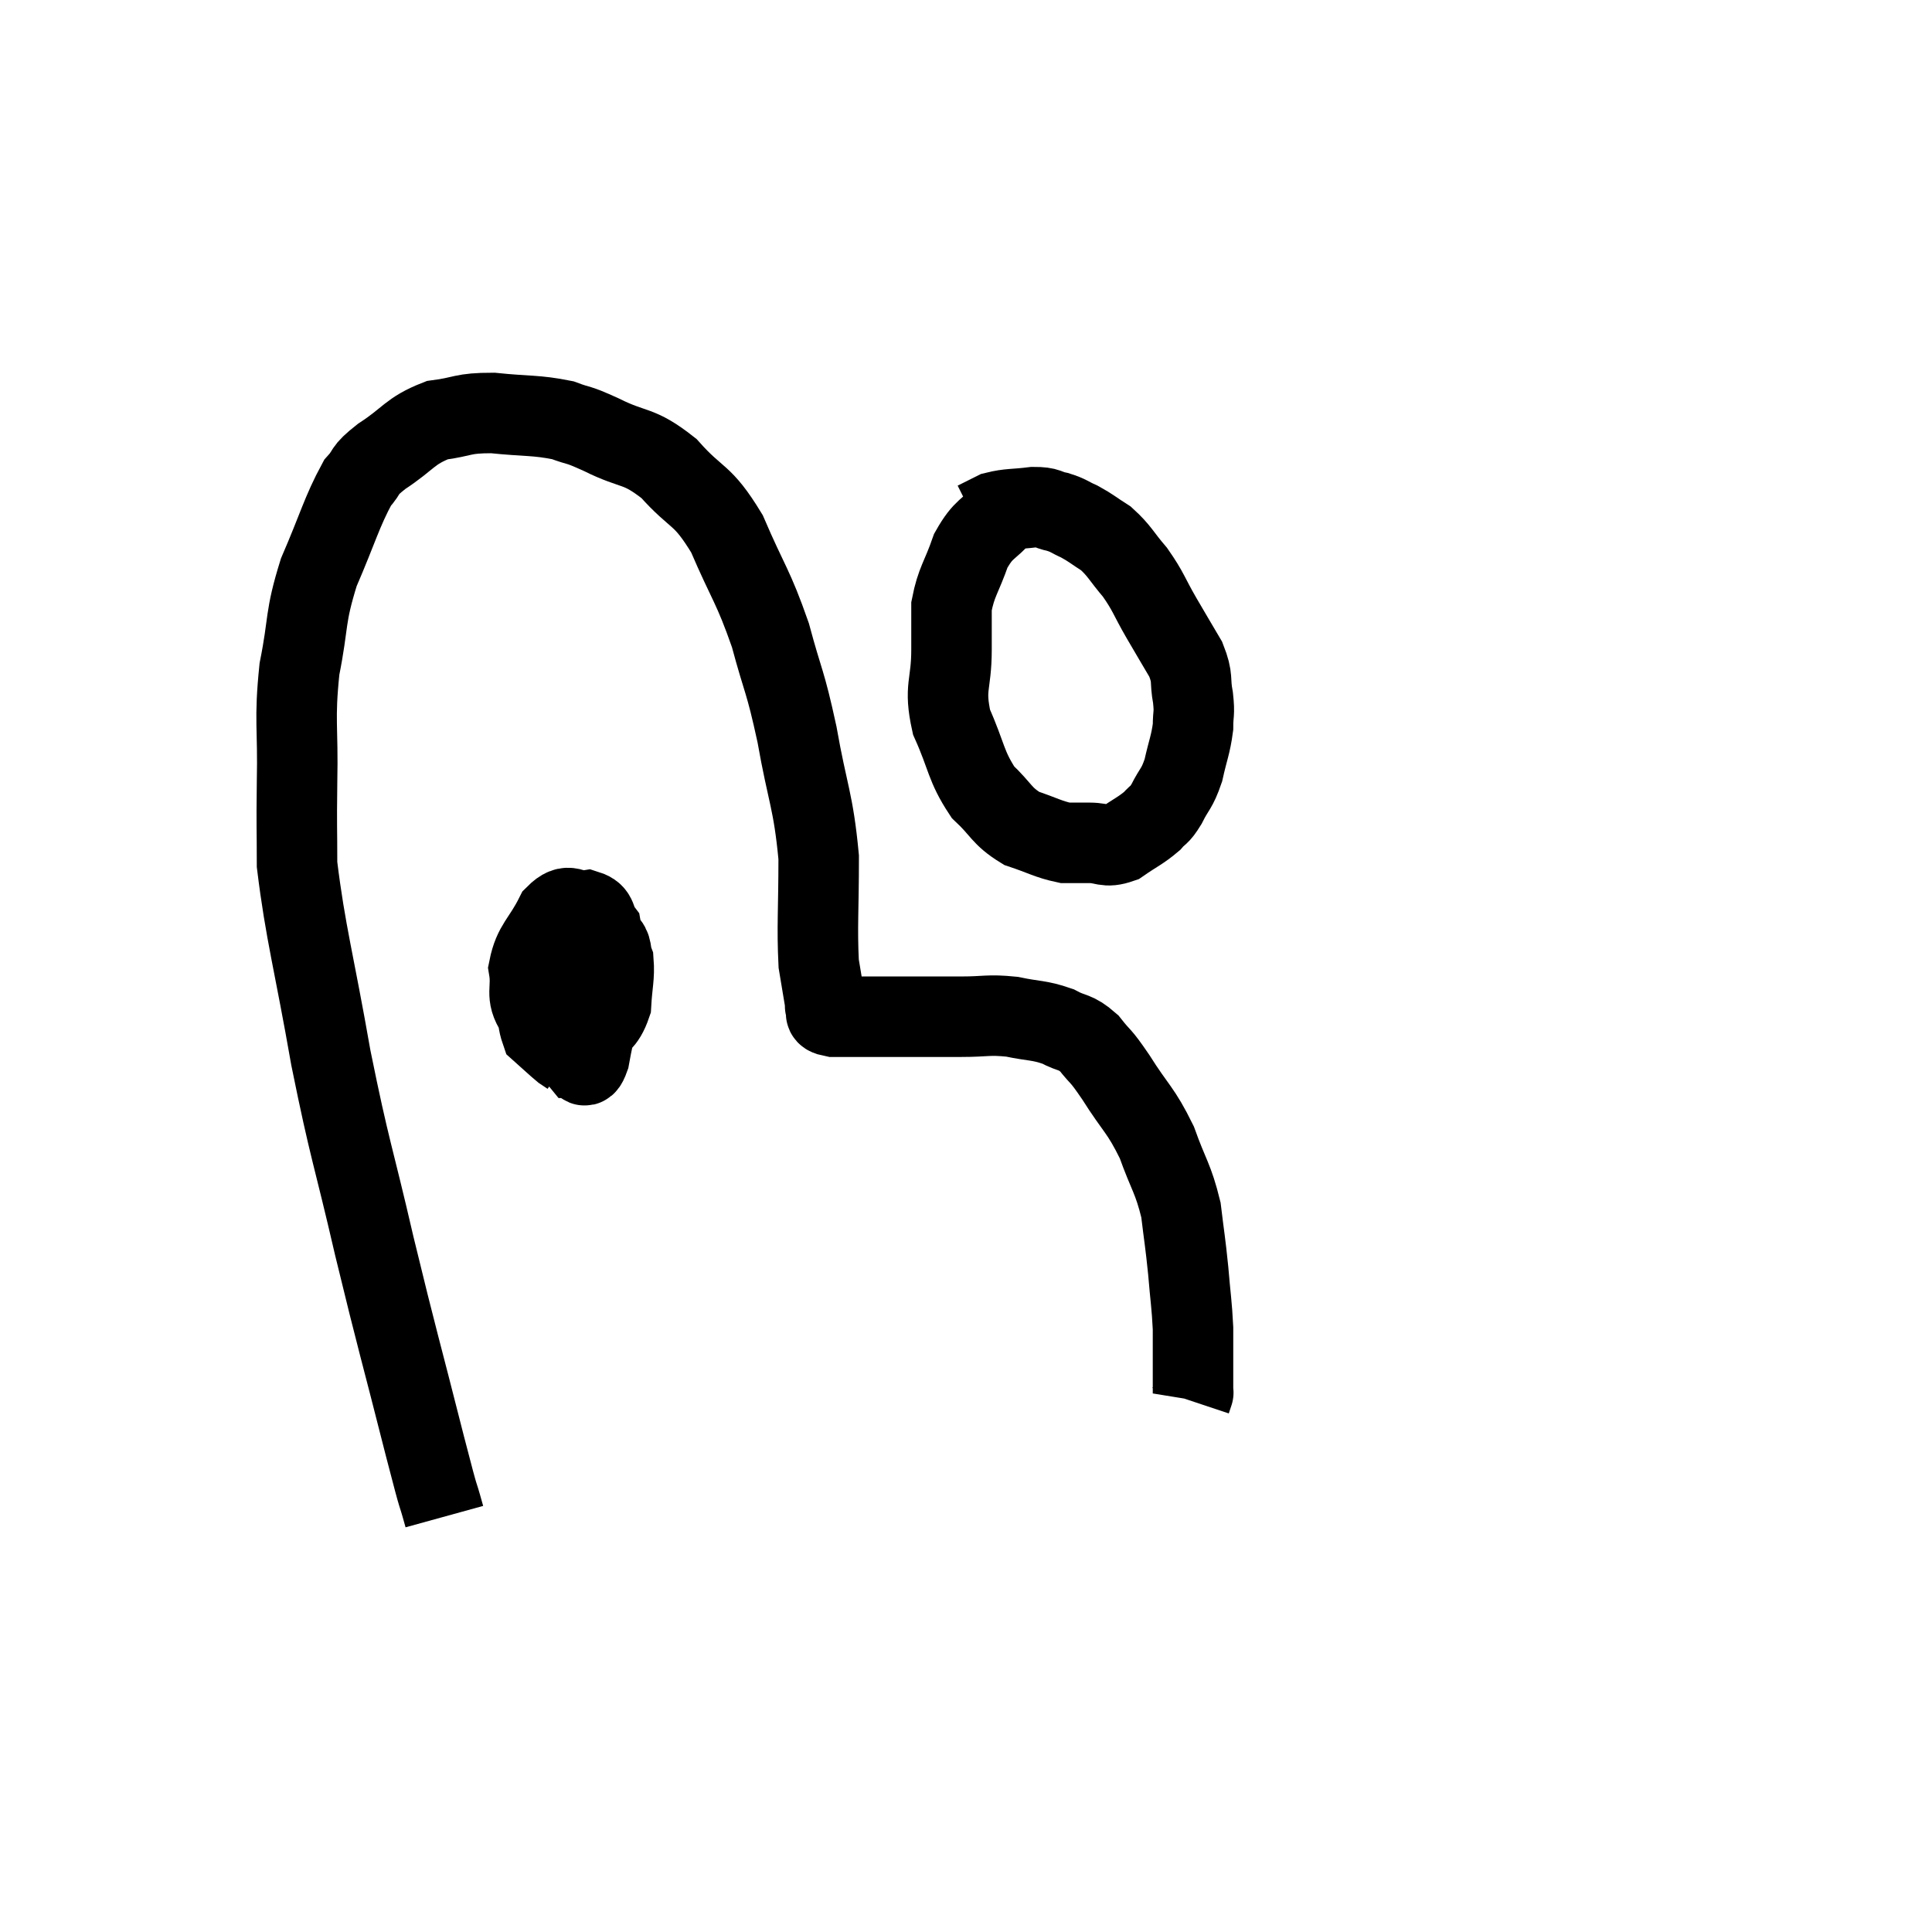 <svg width="48" height="48" viewBox="0 0 48 48" xmlns="http://www.w3.org/2000/svg"><path d="M 11.04 37.68 C 10.8 36.81, 10.995 37.62, 10.56 35.94 C 9.93 33.45, 9.885 33.375, 9.3 30.96 C 8.76 28.62, 8.7 28.65, 8.22 26.28 C 7.8 23.88, 7.59 23.19, 7.38 21.48 C 7.38 20.46, 7.365 20.655, 7.38 19.44 C 7.41 18.03, 7.305 17.925, 7.44 16.62 C 7.68 15.42, 7.56 15.375, 7.92 14.22 C 8.4 13.11, 8.49 12.72, 8.88 12 C 9.18 11.67, 8.985 11.73, 9.48 11.34 C 10.17 10.89, 10.17 10.71, 10.86 10.44 C 11.55 10.35, 11.46 10.26, 12.24 10.26 C 13.11 10.35, 13.305 10.305, 13.98 10.44 C 14.46 10.62, 14.28 10.5, 14.94 10.8 C 15.78 11.22, 15.84 11.025, 16.62 11.64 C 17.34 12.45, 17.43 12.225, 18.06 13.26 C 18.6 14.52, 18.705 14.535, 19.14 15.78 C 19.47 17.01, 19.5 16.86, 19.8 18.24 C 20.07 19.77, 20.205 19.875, 20.34 21.3 C 20.34 22.62, 20.295 23.01, 20.34 23.94 C 20.43 24.48, 20.475 24.75, 20.52 25.02 C 20.52 25.02, 20.52 25.02, 20.52 25.02 C 20.52 25.02, 20.475 24.96, 20.52 25.02 C 20.61 25.14, 20.385 25.2, 20.7 25.26 C 21.24 25.26, 21.21 25.26, 21.78 25.26 C 22.38 25.26, 22.455 25.26, 22.98 25.26 C 23.43 25.26, 23.34 25.26, 23.88 25.26 C 24.51 25.26, 24.54 25.2, 25.14 25.26 C 25.71 25.38, 25.8 25.335, 26.28 25.5 C 26.67 25.71, 26.7 25.605, 27.06 25.92 C 27.39 26.34, 27.3 26.145, 27.72 26.76 C 28.23 27.57, 28.335 27.555, 28.74 28.38 C 29.04 29.22, 29.145 29.265, 29.34 30.06 C 29.43 30.81, 29.445 30.825, 29.52 31.56 C 29.58 32.28, 29.61 32.4, 29.64 33 C 29.64 33.48, 29.64 33.555, 29.64 33.96 C 29.64 34.29, 29.64 34.455, 29.64 34.62 C 29.64 34.62, 29.64 34.62, 29.64 34.62 C 29.64 34.62, 29.64 34.62, 29.64 34.62 C 29.64 34.62, 29.655 34.575, 29.64 34.62 L 29.58 34.8" fill="none" stroke="black" stroke-width="2"></path><path d="M 24.96 12.72 C 24.54 13.2, 24.45 13.095, 24.12 13.68 C 23.88 14.37, 23.76 14.445, 23.64 15.06 C 23.64 15.6, 23.64 15.42, 23.64 16.14 C 23.64 17.04, 23.445 17.055, 23.64 17.94 C 24.03 18.81, 23.985 19.02, 24.42 19.68 C 24.9 20.13, 24.87 20.265, 25.38 20.58 C 25.92 20.76, 26.04 20.85, 26.46 20.94 C 26.76 20.94, 26.715 20.94, 27.06 20.94 C 27.45 20.94, 27.45 21.075, 27.84 20.94 C 28.23 20.67, 28.335 20.64, 28.62 20.4 C 28.8 20.19, 28.785 20.295, 28.98 19.98 C 29.19 19.56, 29.235 19.62, 29.4 19.14 C 29.52 18.6, 29.58 18.51, 29.64 18.06 C 29.64 17.7, 29.685 17.76, 29.64 17.34 C 29.55 16.86, 29.655 16.875, 29.46 16.38 C 29.16 15.87, 29.175 15.9, 28.86 15.36 C 28.53 14.79, 28.545 14.715, 28.2 14.22 C 27.84 13.8, 27.825 13.695, 27.48 13.38 C 27.15 13.17, 27.12 13.125, 26.82 12.96 C 26.55 12.84, 26.565 12.81, 26.28 12.72 C 25.98 12.66, 26.07 12.6, 25.68 12.6 C 25.2 12.66, 25.08 12.63, 24.72 12.72 C 24.48 12.84, 24.36 12.9, 24.24 12.96 C 24.24 12.96, 24.24 12.96, 24.24 12.96 L 24.24 12.96" fill="none" stroke="black" stroke-width="2"></path><path d="M 13.98 24.42 C 13.98 24.96, 13.89 25.035, 13.98 25.5 C 14.16 25.89, 14.175 26.085, 14.34 26.28 C 14.49 26.28, 14.49 26.7, 14.64 26.28 C 14.79 25.44, 14.865 25.395, 14.94 24.6 C 14.94 23.85, 15.03 23.595, 14.94 23.1 C 14.76 22.86, 14.865 22.71, 14.58 22.62 C 14.19 22.68, 14.16 22.38, 13.8 22.74 C 13.47 23.4, 13.26 23.46, 13.14 24.06 C 13.23 24.6, 13.035 24.705, 13.32 25.14 C 13.8 25.47, 13.965 25.635, 14.28 25.8 C 14.43 25.8, 14.355 26.01, 14.58 25.8 C 14.88 25.38, 15.015 25.44, 15.18 24.96 C 15.21 24.42, 15.27 24.27, 15.24 23.88 C 15.15 23.64, 15.225 23.55, 15.06 23.4 C 14.82 23.34, 14.895 23.205, 14.58 23.28 C 14.19 23.49, 14.1 23.43, 13.8 23.7 C 13.59 24.03, 13.47 23.88, 13.38 24.36 C 13.41 24.99, 13.29 25.185, 13.44 25.62 C 13.71 25.86, 13.8 25.95, 13.98 26.1 L 14.16 26.22" fill="none" stroke="black" stroke-width="2"></path></svg>
